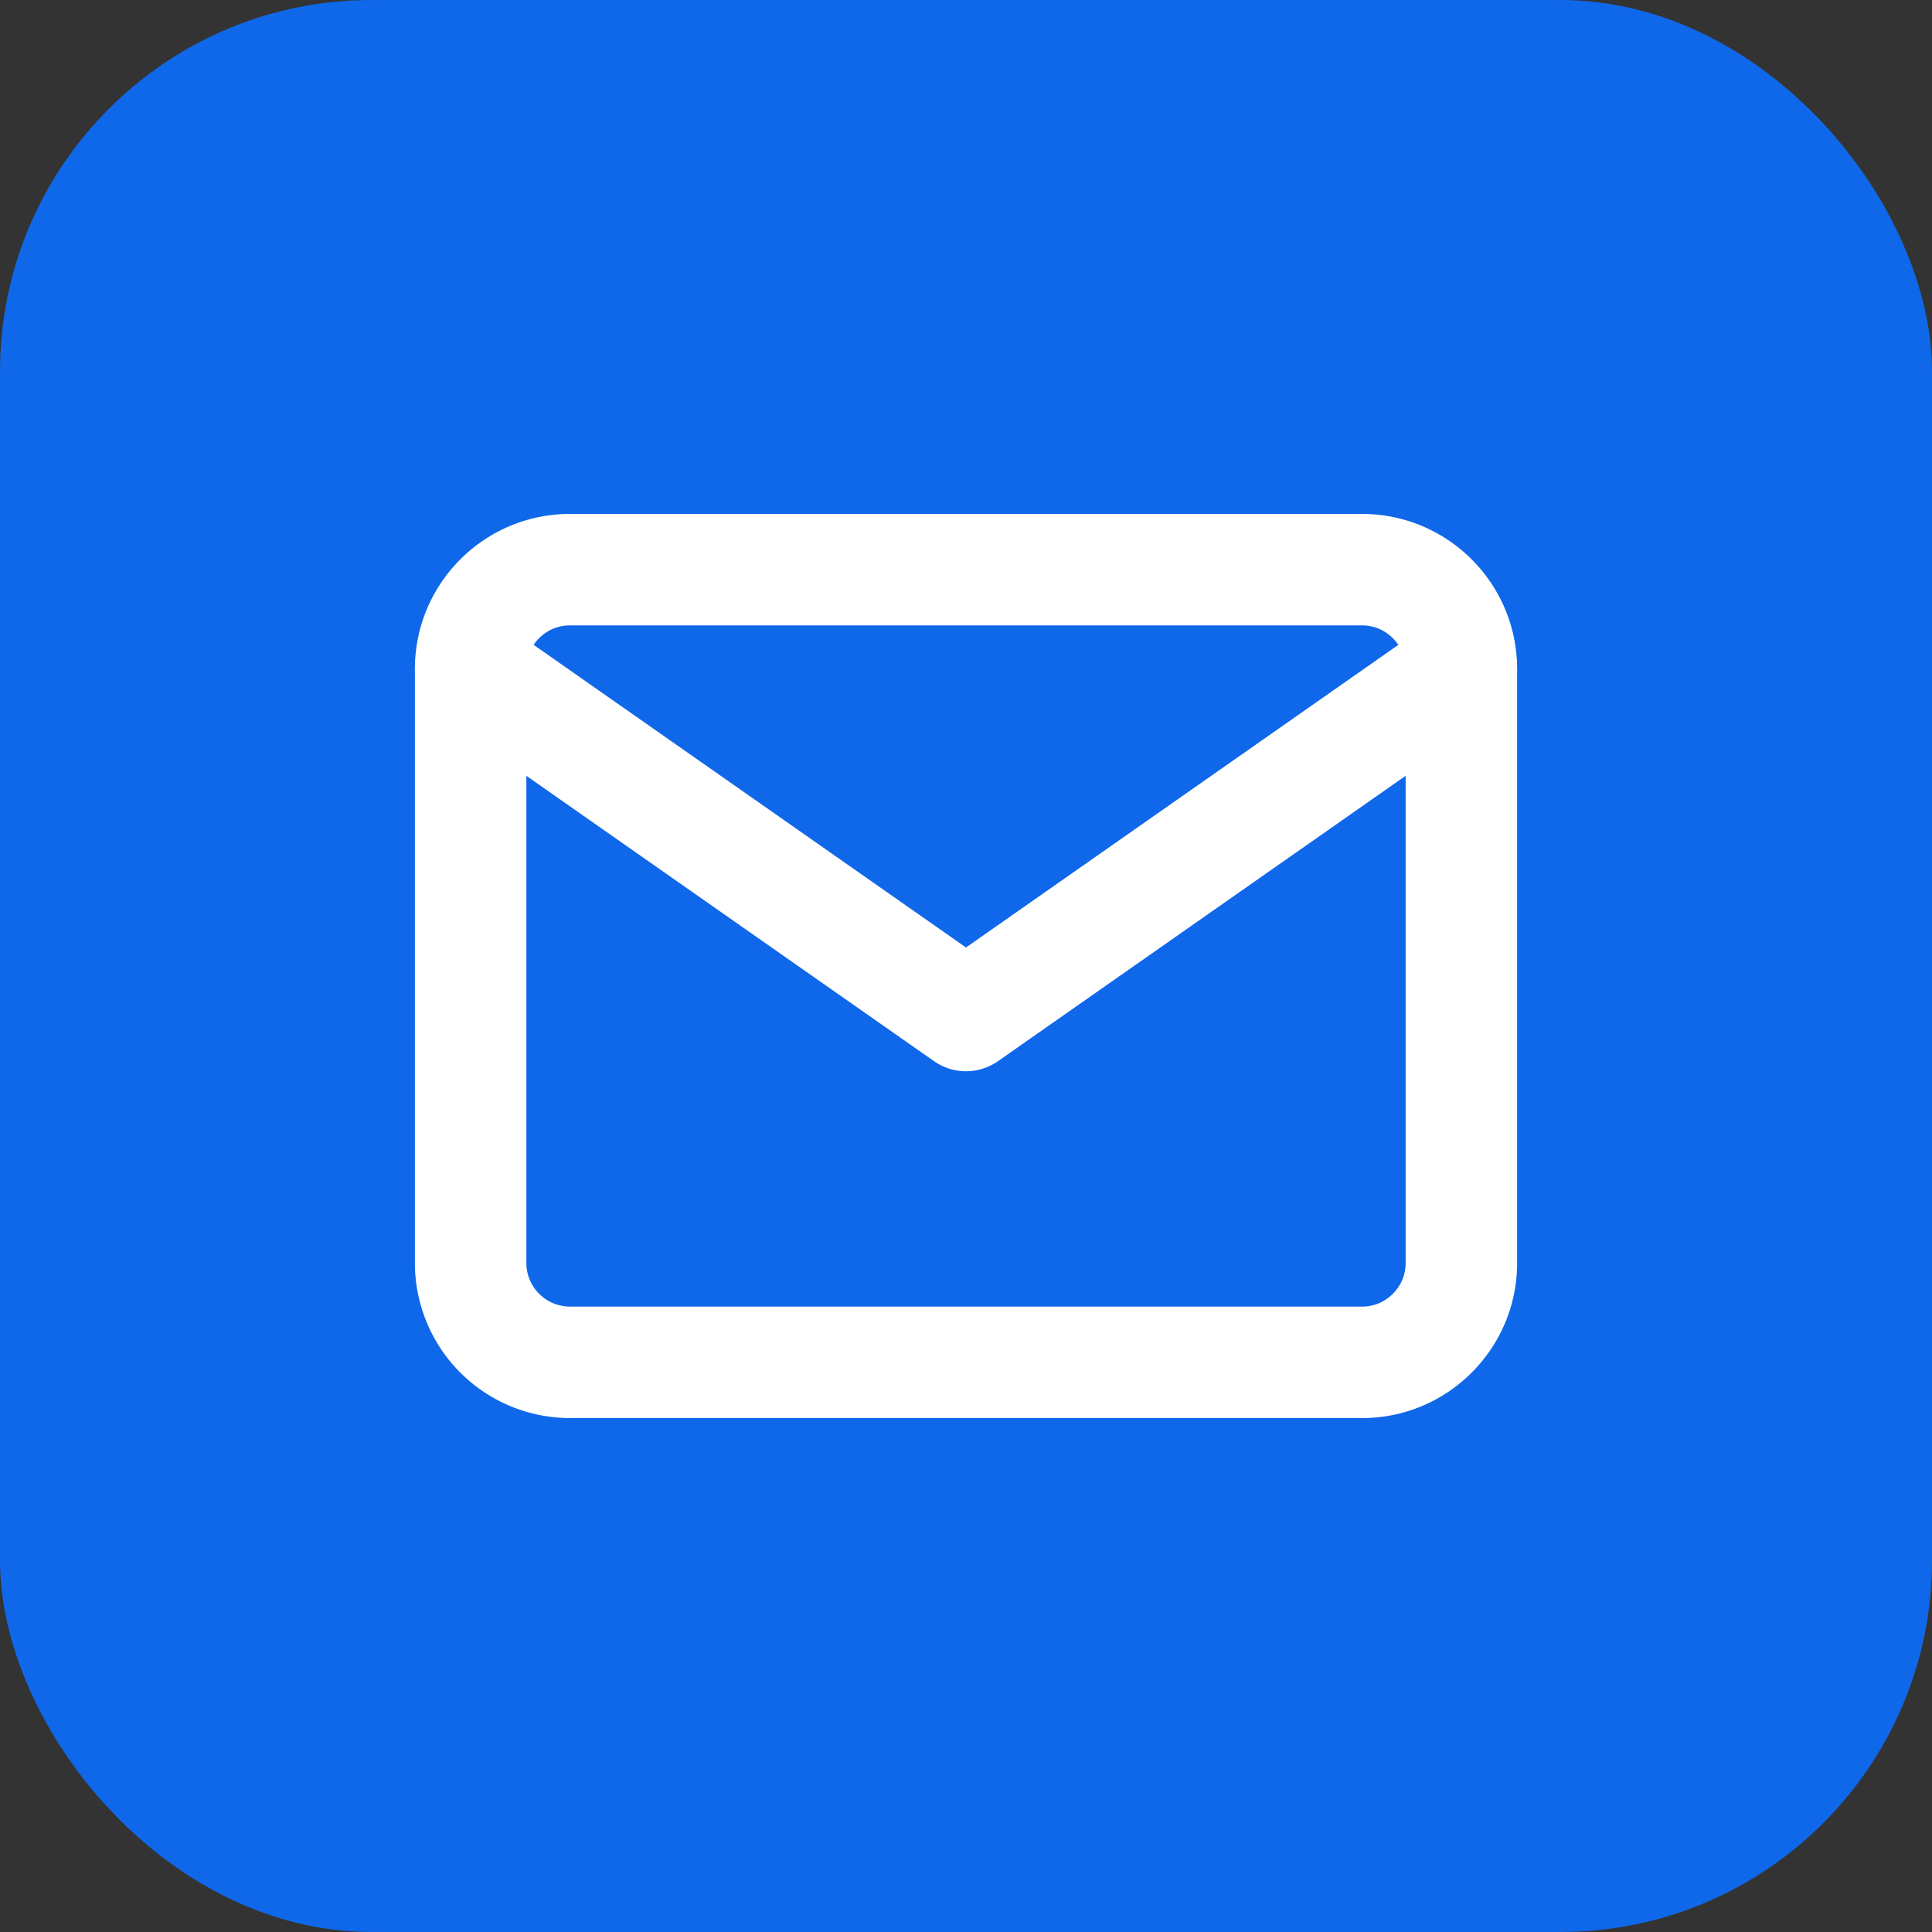 <svg width="52" height="52" viewBox="0 0 52 52" fill="none" xmlns="http://www.w3.org/2000/svg"><rect x="0" y="0" width="52" height="52" fill="#333333" stroke="none"/><rect width="52" height="52" rx="10" fill="#0F68E9"/><path d="M15.333 15.333h21.334c1.466 0 2.666 1.2 2.666 2.667v16c0 1.467-1.2 2.667-2.666 2.667H15.333A2.675 2.675 0 0112.667 34V18c0-1.467 1.2-2.667 2.666-2.667z" stroke="#fff" stroke-width="3" stroke-linecap="round" stroke-linejoin="round"/><path d="M39.333 18L26 27.333 12.667 18" stroke="#fff" stroke-width="3" stroke-linecap="round" stroke-linejoin="round"/></svg>